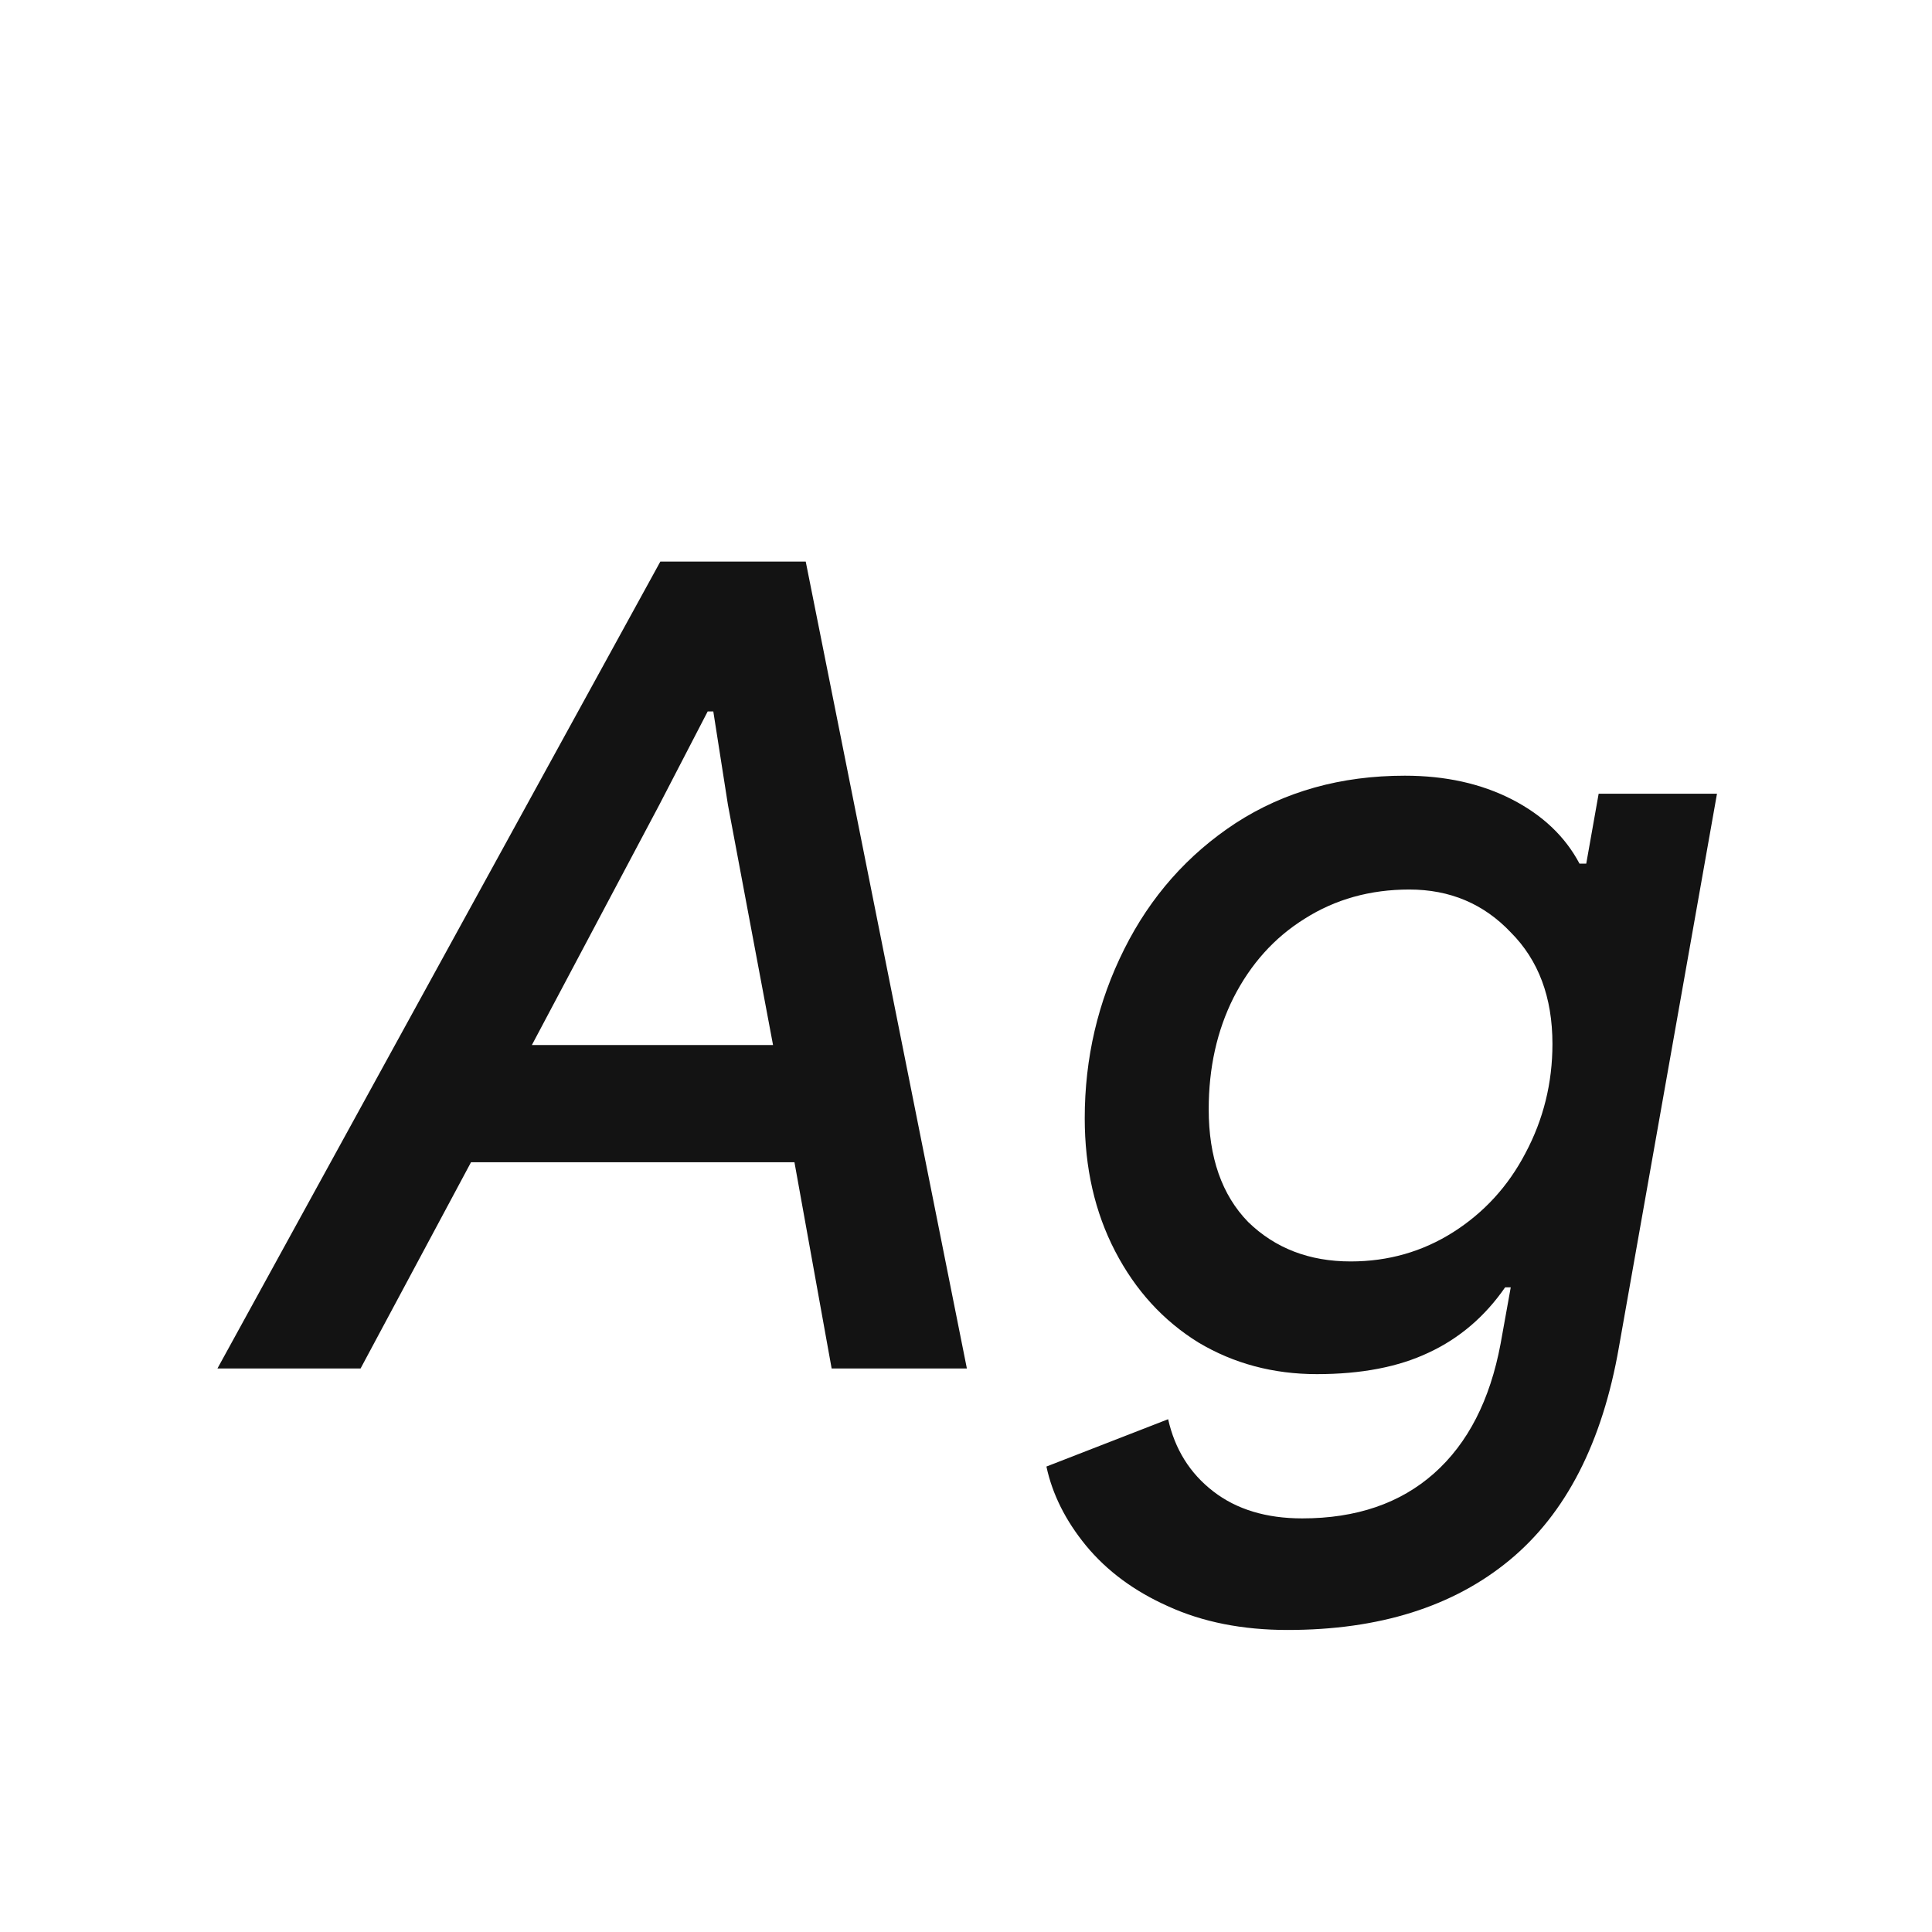 <svg width="24" height="24" viewBox="0 0 24 24" fill="none" xmlns="http://www.w3.org/2000/svg">
<path d="M8.203 6.976H10.009L12.011 17H10.331L9.869 14.438H5.851L4.479 17H2.701L8.203 6.976ZM9.603 12.982L9.043 10L8.861 8.838H8.791L8.189 10L6.607 12.982H9.603ZM15.995 20.248C15.435 20.248 14.94 20.15 14.511 19.954C14.091 19.767 13.75 19.515 13.489 19.198C13.237 18.89 13.073 18.563 12.999 18.218L14.511 17.63C14.595 18.003 14.781 18.302 15.071 18.526C15.36 18.75 15.729 18.862 16.177 18.862C16.849 18.862 17.395 18.675 17.815 18.302C18.235 17.929 18.51 17.392 18.641 16.692L18.767 15.992H18.697C18.445 16.356 18.127 16.627 17.745 16.804C17.371 16.981 16.909 17.07 16.359 17.07C15.817 17.07 15.327 16.939 14.889 16.678C14.45 16.407 14.105 16.029 13.853 15.544C13.601 15.059 13.475 14.508 13.475 13.892C13.475 13.145 13.638 12.445 13.965 11.792C14.291 11.139 14.753 10.616 15.351 10.224C15.957 9.832 16.657 9.636 17.451 9.636C17.955 9.636 18.398 9.734 18.781 9.93C19.163 10.126 19.443 10.392 19.621 10.728H19.705L19.859 9.86H21.329L20.111 16.734C19.905 17.919 19.453 18.801 18.753 19.38C18.053 19.959 17.133 20.248 15.995 20.248ZM16.779 15.67C17.245 15.67 17.67 15.549 18.053 15.306C18.435 15.063 18.734 14.737 18.949 14.326C19.173 13.906 19.285 13.453 19.285 12.968C19.285 12.389 19.112 11.927 18.767 11.582C18.431 11.227 18.011 11.05 17.507 11.05C17.021 11.05 16.587 11.171 16.205 11.414C15.831 11.647 15.537 11.974 15.323 12.394C15.117 12.805 15.015 13.267 15.015 13.78C15.015 14.377 15.178 14.844 15.505 15.18C15.841 15.507 16.265 15.67 16.779 15.67Z" fill="#131313"/>
</svg>

